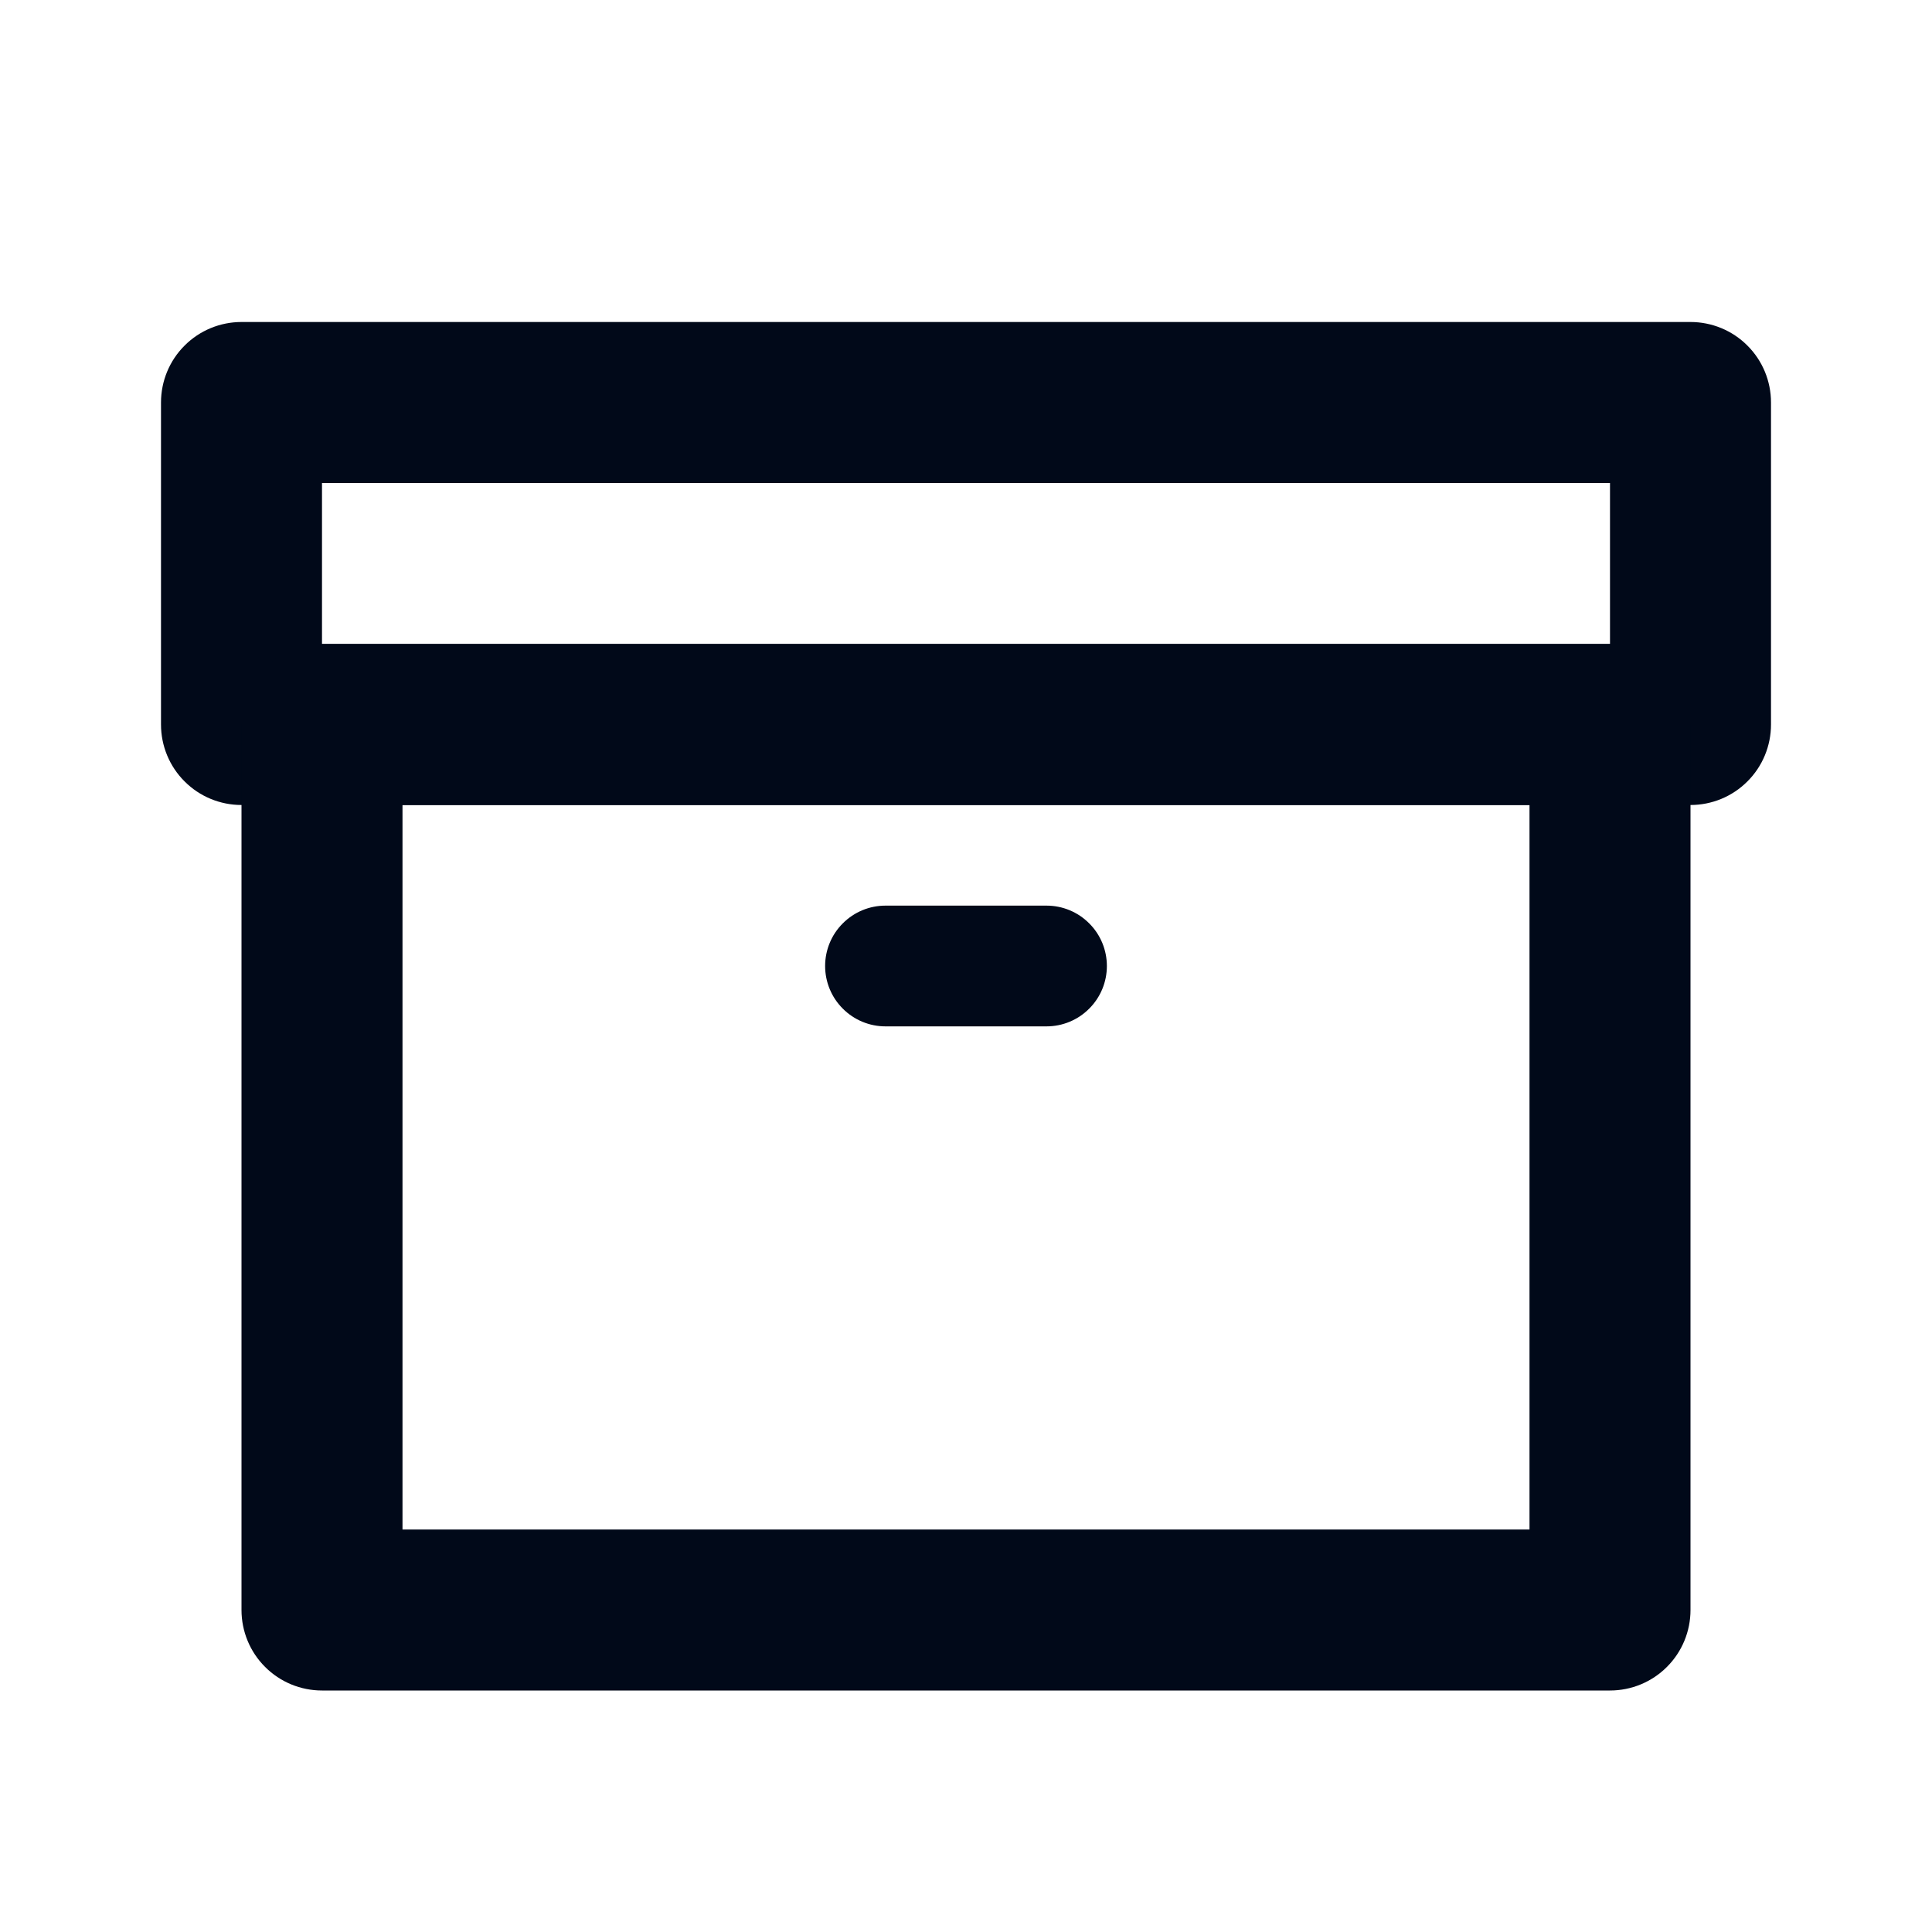 <svg width="24" height="24" viewBox="0 0 24 24" fill="none" xmlns="http://www.w3.org/2000/svg">
<path d="M21 10H3C2.735 10 2.48 9.895 2.293 9.707C2.105 9.52 2 9.265 2 9V5C2 4.735 2.105 4.48 2.293 4.293C2.48 4.105 2.735 4 3 4H21C21.265 4 21.52 4.105 21.707 4.293C21.895 4.48 22 4.735 22 5V9C22 9.265 21.895 9.52 21.707 9.707C21.52 9.895 21.265 10 21 10ZM4 8H20V6H4V8Z" fill="#010919"/>
<path d="M20 21H4C3.735 21 3.48 20.895 3.293 20.707C3.105 20.52 3 20.265 3 20V9C3 8.735 3.105 8.48 3.293 8.293C3.48 8.105 3.735 8 4 8H20C20.265 8 20.52 8.105 20.707 8.293C20.895 8.48 21 8.735 21 9V20C21 20.265 20.895 20.52 20.707 20.707C20.52 20.895 20.265 21 20 21ZM5 19H19V10H5V19Z" fill="#010919"/>
<path d="M13 12.75H11C10.801 12.75 10.61 12.671 10.47 12.53C10.329 12.39 10.25 12.199 10.25 12C10.25 11.801 10.329 11.61 10.47 11.47C10.61 11.329 10.801 11.25 11 11.25H13C13.199 11.25 13.39 11.329 13.53 11.47C13.671 11.61 13.75 11.801 13.75 12C13.75 12.199 13.671 12.39 13.53 12.53C13.39 12.671 13.199 12.75 13 12.75Z" fill="#010919"/>
</svg>
